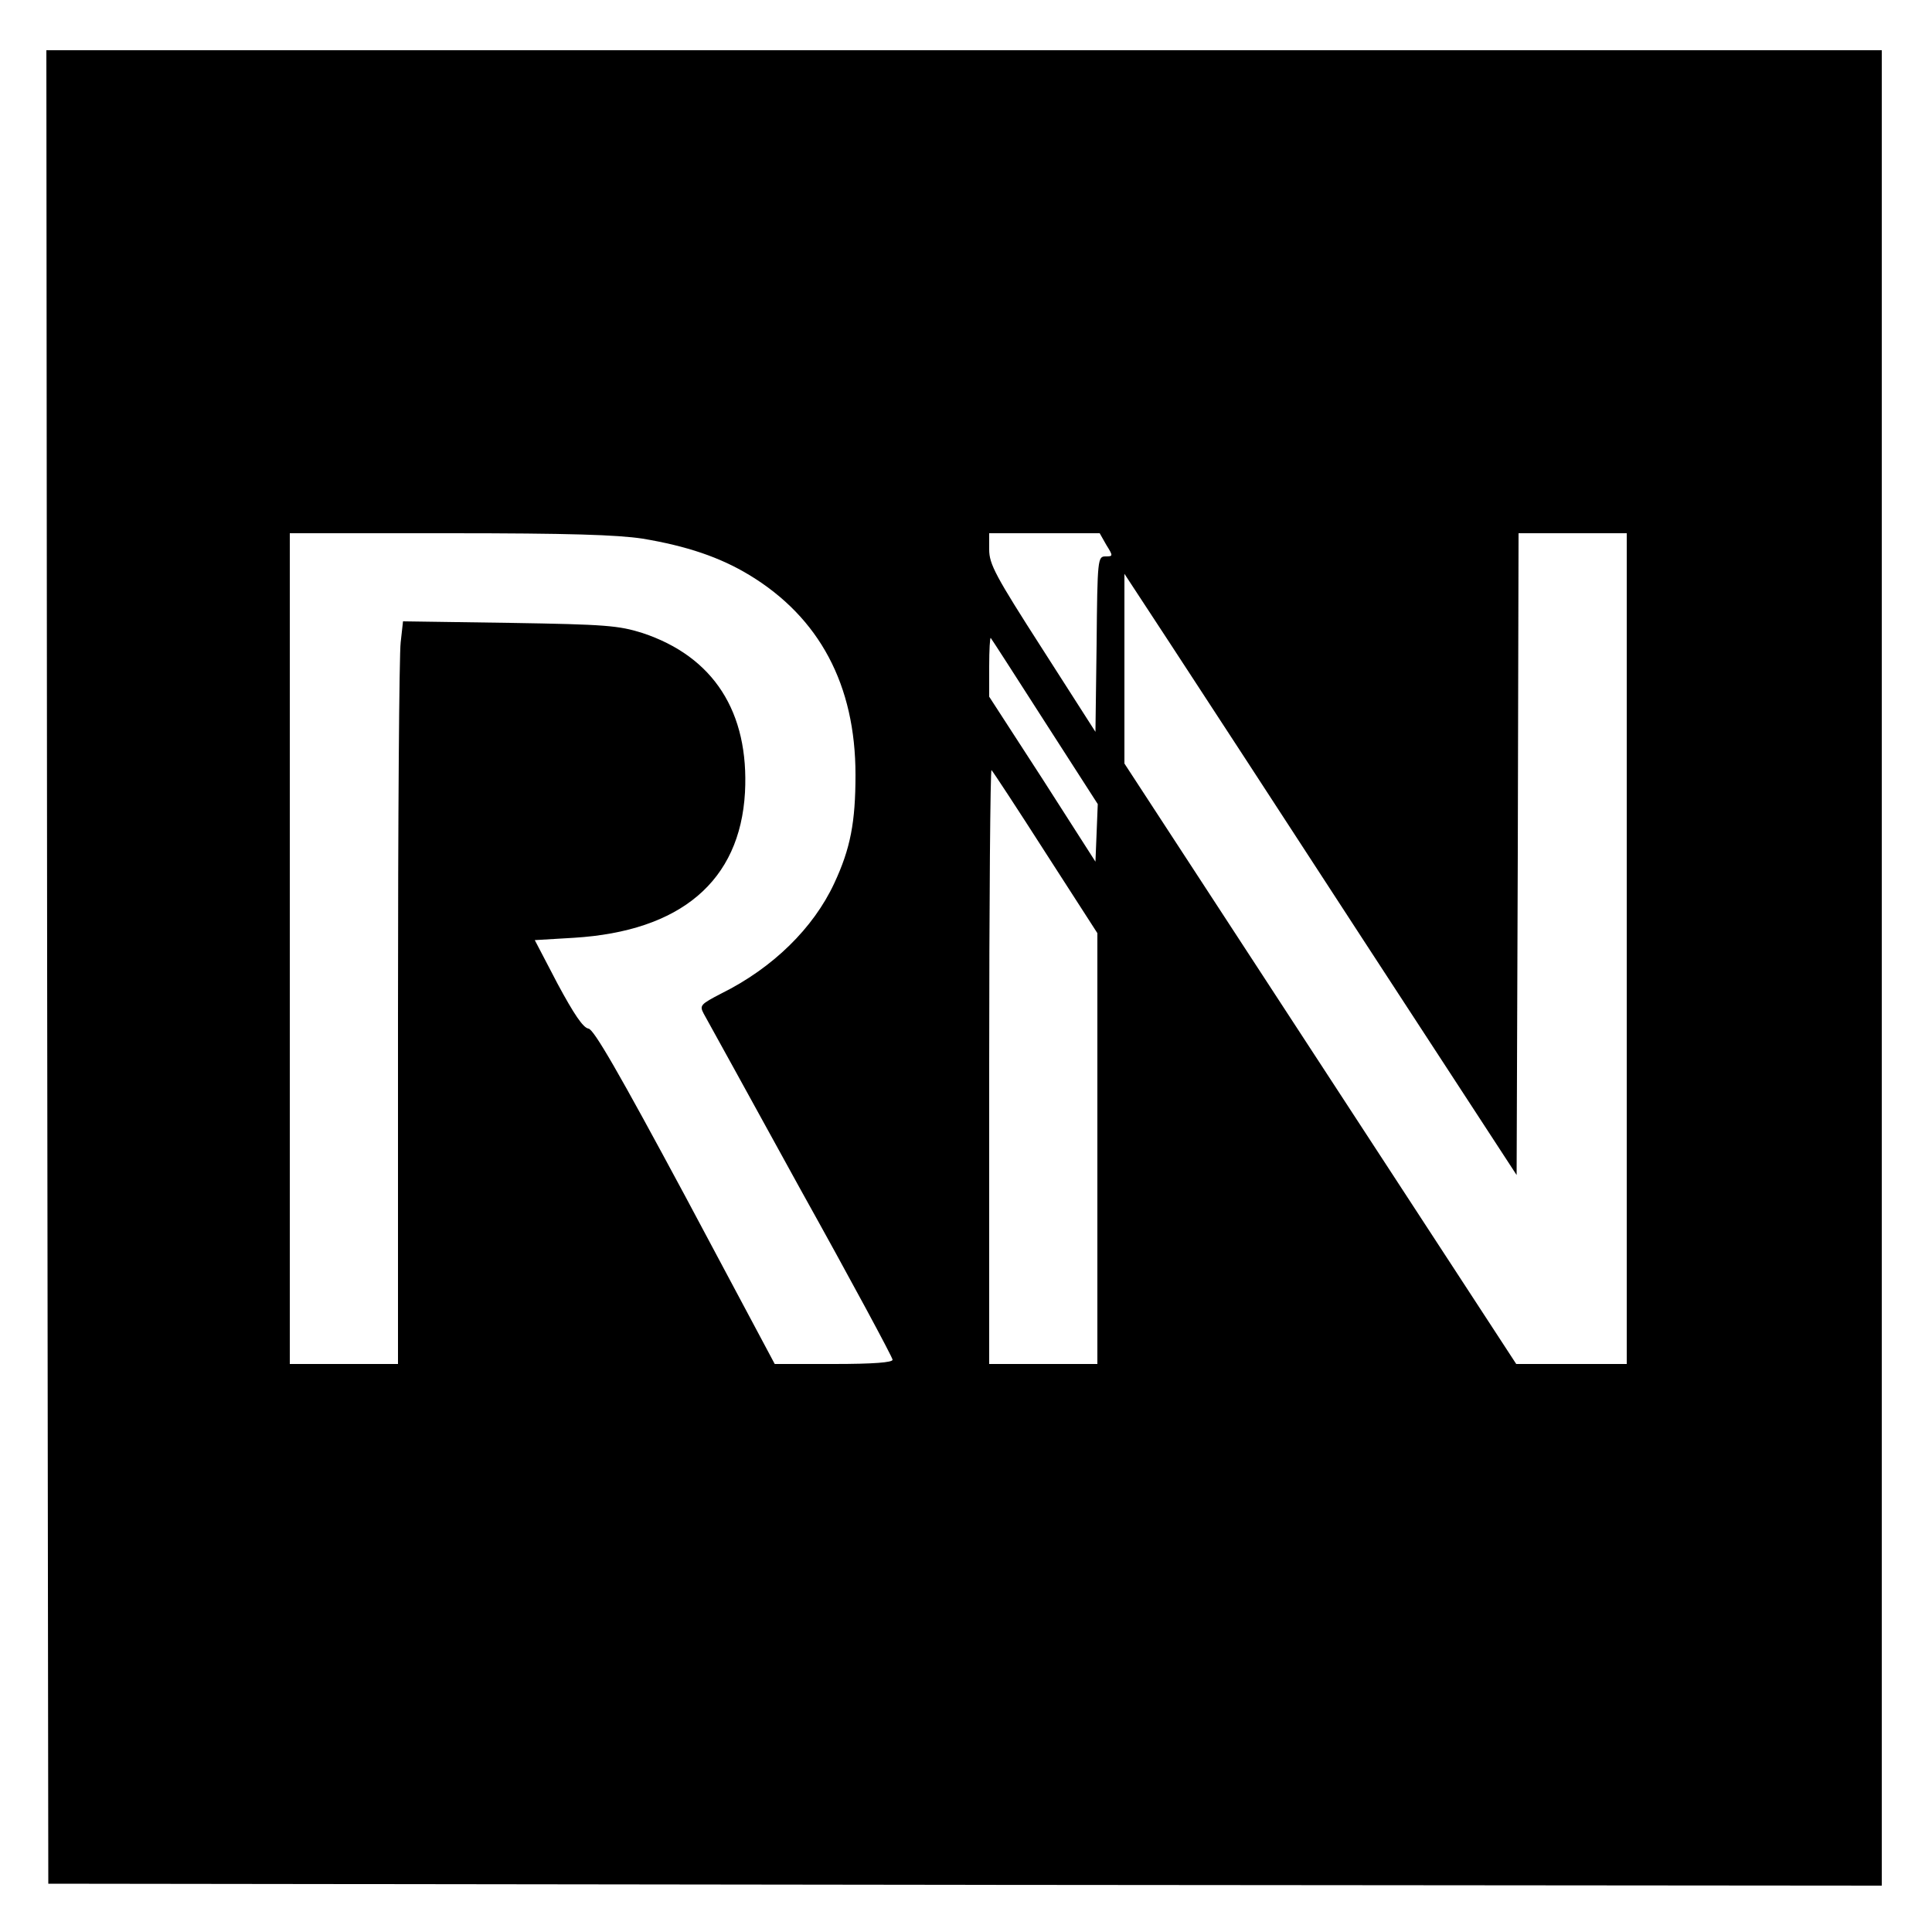 <?xml version="1.0" standalone="no"?>
<!DOCTYPE svg PUBLIC "-//W3C//DTD SVG 20010904//EN"
 "http://www.w3.org/TR/2001/REC-SVG-20010904/DTD/svg10.dtd">
<svg version="1.0" xmlns="http://www.w3.org/2000/svg"
 width="500pt" height="500pt" viewBox="0 0 500 500"
 preserveAspectRatio="xMidYMid meet">

<g transform="translate(0,500) scale(0.1,-0.1)"
fill="#000000" stroke="none">
<path d="M122 2498 l3 -2373 2373 -3 2372 -2 0 2375 0 2375 -2375 0 -2375 0 2
-2372z m1541 1108 c114 -19 200 -48 276 -94 182 -110 275 -285 275 -517 0
-123 -13 -191 -55 -281 -54 -116 -159 -219 -292 -285 -54 -28 -57 -31 -46 -52
7 -12 119 -216 250 -454 132 -237 239 -436 239 -442 0 -7 -49 -11 -152 -11
l-153 0 -231 433 c-173 322 -237 433 -251 435 -14 2 -38 38 -80 116 l-59 113
101 6 c277 17 430 147 443 376 11 208 -81 352 -266 413 -61 19 -93 22 -343 26
l-276 4 -6 -54 c-4 -29 -7 -461 -7 -960 l0 -908 -140 0 -140 0 0 1075 0 1075
413 0 c309 0 434 -4 500 -14z m1200 -16 c18 -29 18 -30 -2 -30 -20 0 -21 -6
-23 -227 l-3 -227 -137 214 c-122 190 -138 220 -138 258 l0 42 143 0 143 0 17
-30z m1347 -1045 l0 -1075 -143 0 -143 0 -507 777 -507 777 0 245 0 246 118
-180 c65 -99 293 -449 507 -778 l390 -598 3 830 2 831 140 0 140 0 0 -1075z
m-1506 587 l137 -213 -3 -75 -3 -74 -137 214 -138 213 0 78 c0 43 2 76 4 74 2
-2 65 -100 140 -217z m2 -339 l134 -208 0 -557 0 -558 -140 0 -140 0 0 772 c0
424 3 768 6 765 4 -4 67 -100 140 -214z"/>
</g>
</svg>
